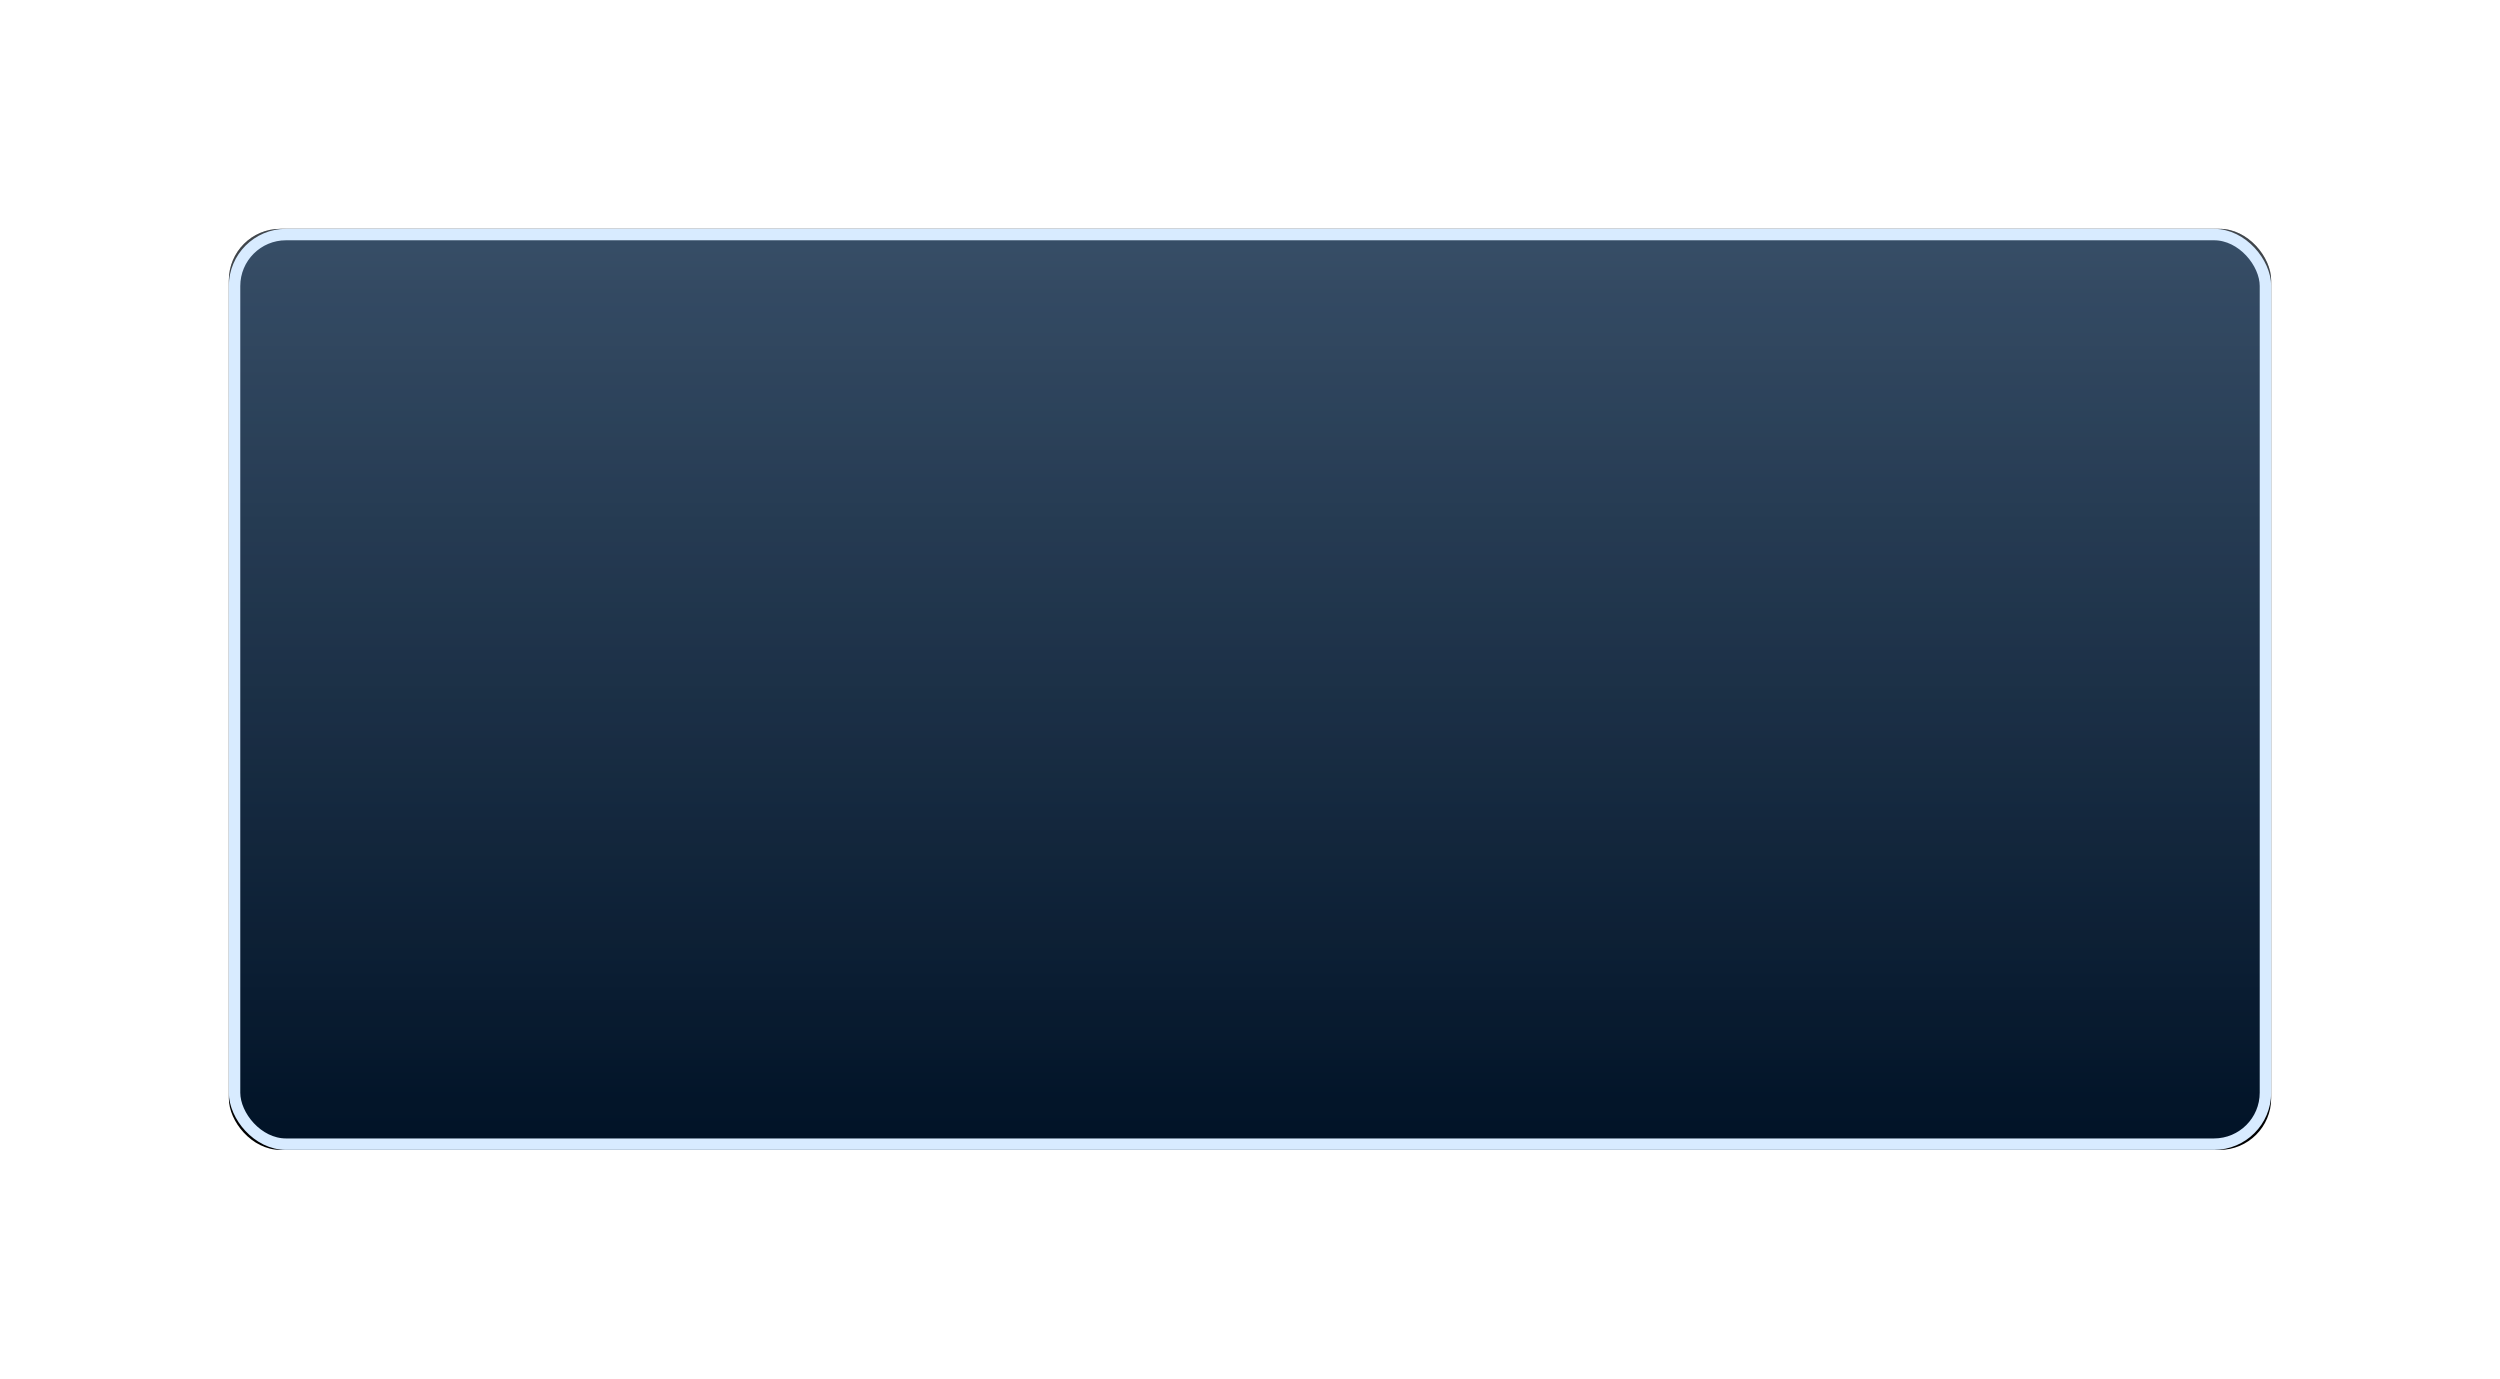 <?xml version="1.0" encoding="UTF-8"?>
<svg width="437px" height="241px" viewBox="0 0 437 241" version="1.1" xmlns="http://www.w3.org/2000/svg" xmlns:xlink="http://www.w3.org/1999/xlink">
    <!-- Generator: Sketch 57.1 (83088) - https://sketch.com -->
    <desc>Created with Sketch.</desc>
    <defs>
        <linearGradient x1="50%" y1="0%" x2="50%" y2="100%" id="linearGradient-1">
            <stop stop-color="#D8EBFF" offset="0%"></stop>
            <stop stop-color="#D8EBFF" stop-opacity="0" offset="100%"></stop>
        </linearGradient>
        <rect id="path-2" x="40" y="40" width="357" height="161" rx="9"></rect>
        <filter x="-16.8%" y="-37.3%" width="133.6%" height="174.5%" filterUnits="objectBoundingBox" id="filter-3">
            <feOffset dx="0" dy="0" in="SourceAlpha" result="shadowOffsetOuter1"></feOffset>
            <feGaussianBlur stdDeviation="20" in="shadowOffsetOuter1" result="shadowBlurOuter1"></feGaussianBlur>
            <feComposite in="shadowBlurOuter1" in2="SourceAlpha" operator="out" result="shadowBlurOuter1"></feComposite>
            <feColorMatrix values="0 0 0 0 0.847   0 0 0 0 0.922   0 0 0 0 1  0 0 0 0.8 0" type="matrix" in="shadowBlurOuter1"></feColorMatrix>
        </filter>
    </defs>
    <g id="Page-1" stroke="none" stroke-width="1" fill="none" fill-rule="evenodd">
        <g id="bg_select">
            <use fill="black" fill-opacity="1" filter="url(#filter-3)" xlink:href="#path-2"></use>
            <use fill-opacity="0.3" fill="url(#linearGradient-1)" fill-rule="evenodd" xlink:href="#path-2"></use>
            <rect stroke="#D8EBFF" stroke-width="2" stroke-linejoin="square" fill-opacity="0.15" fill="#007BFF" fill-rule="evenodd" x="41" y="41" width="355" height="159" rx="9"></rect>
        </g>
    </g>
</svg>